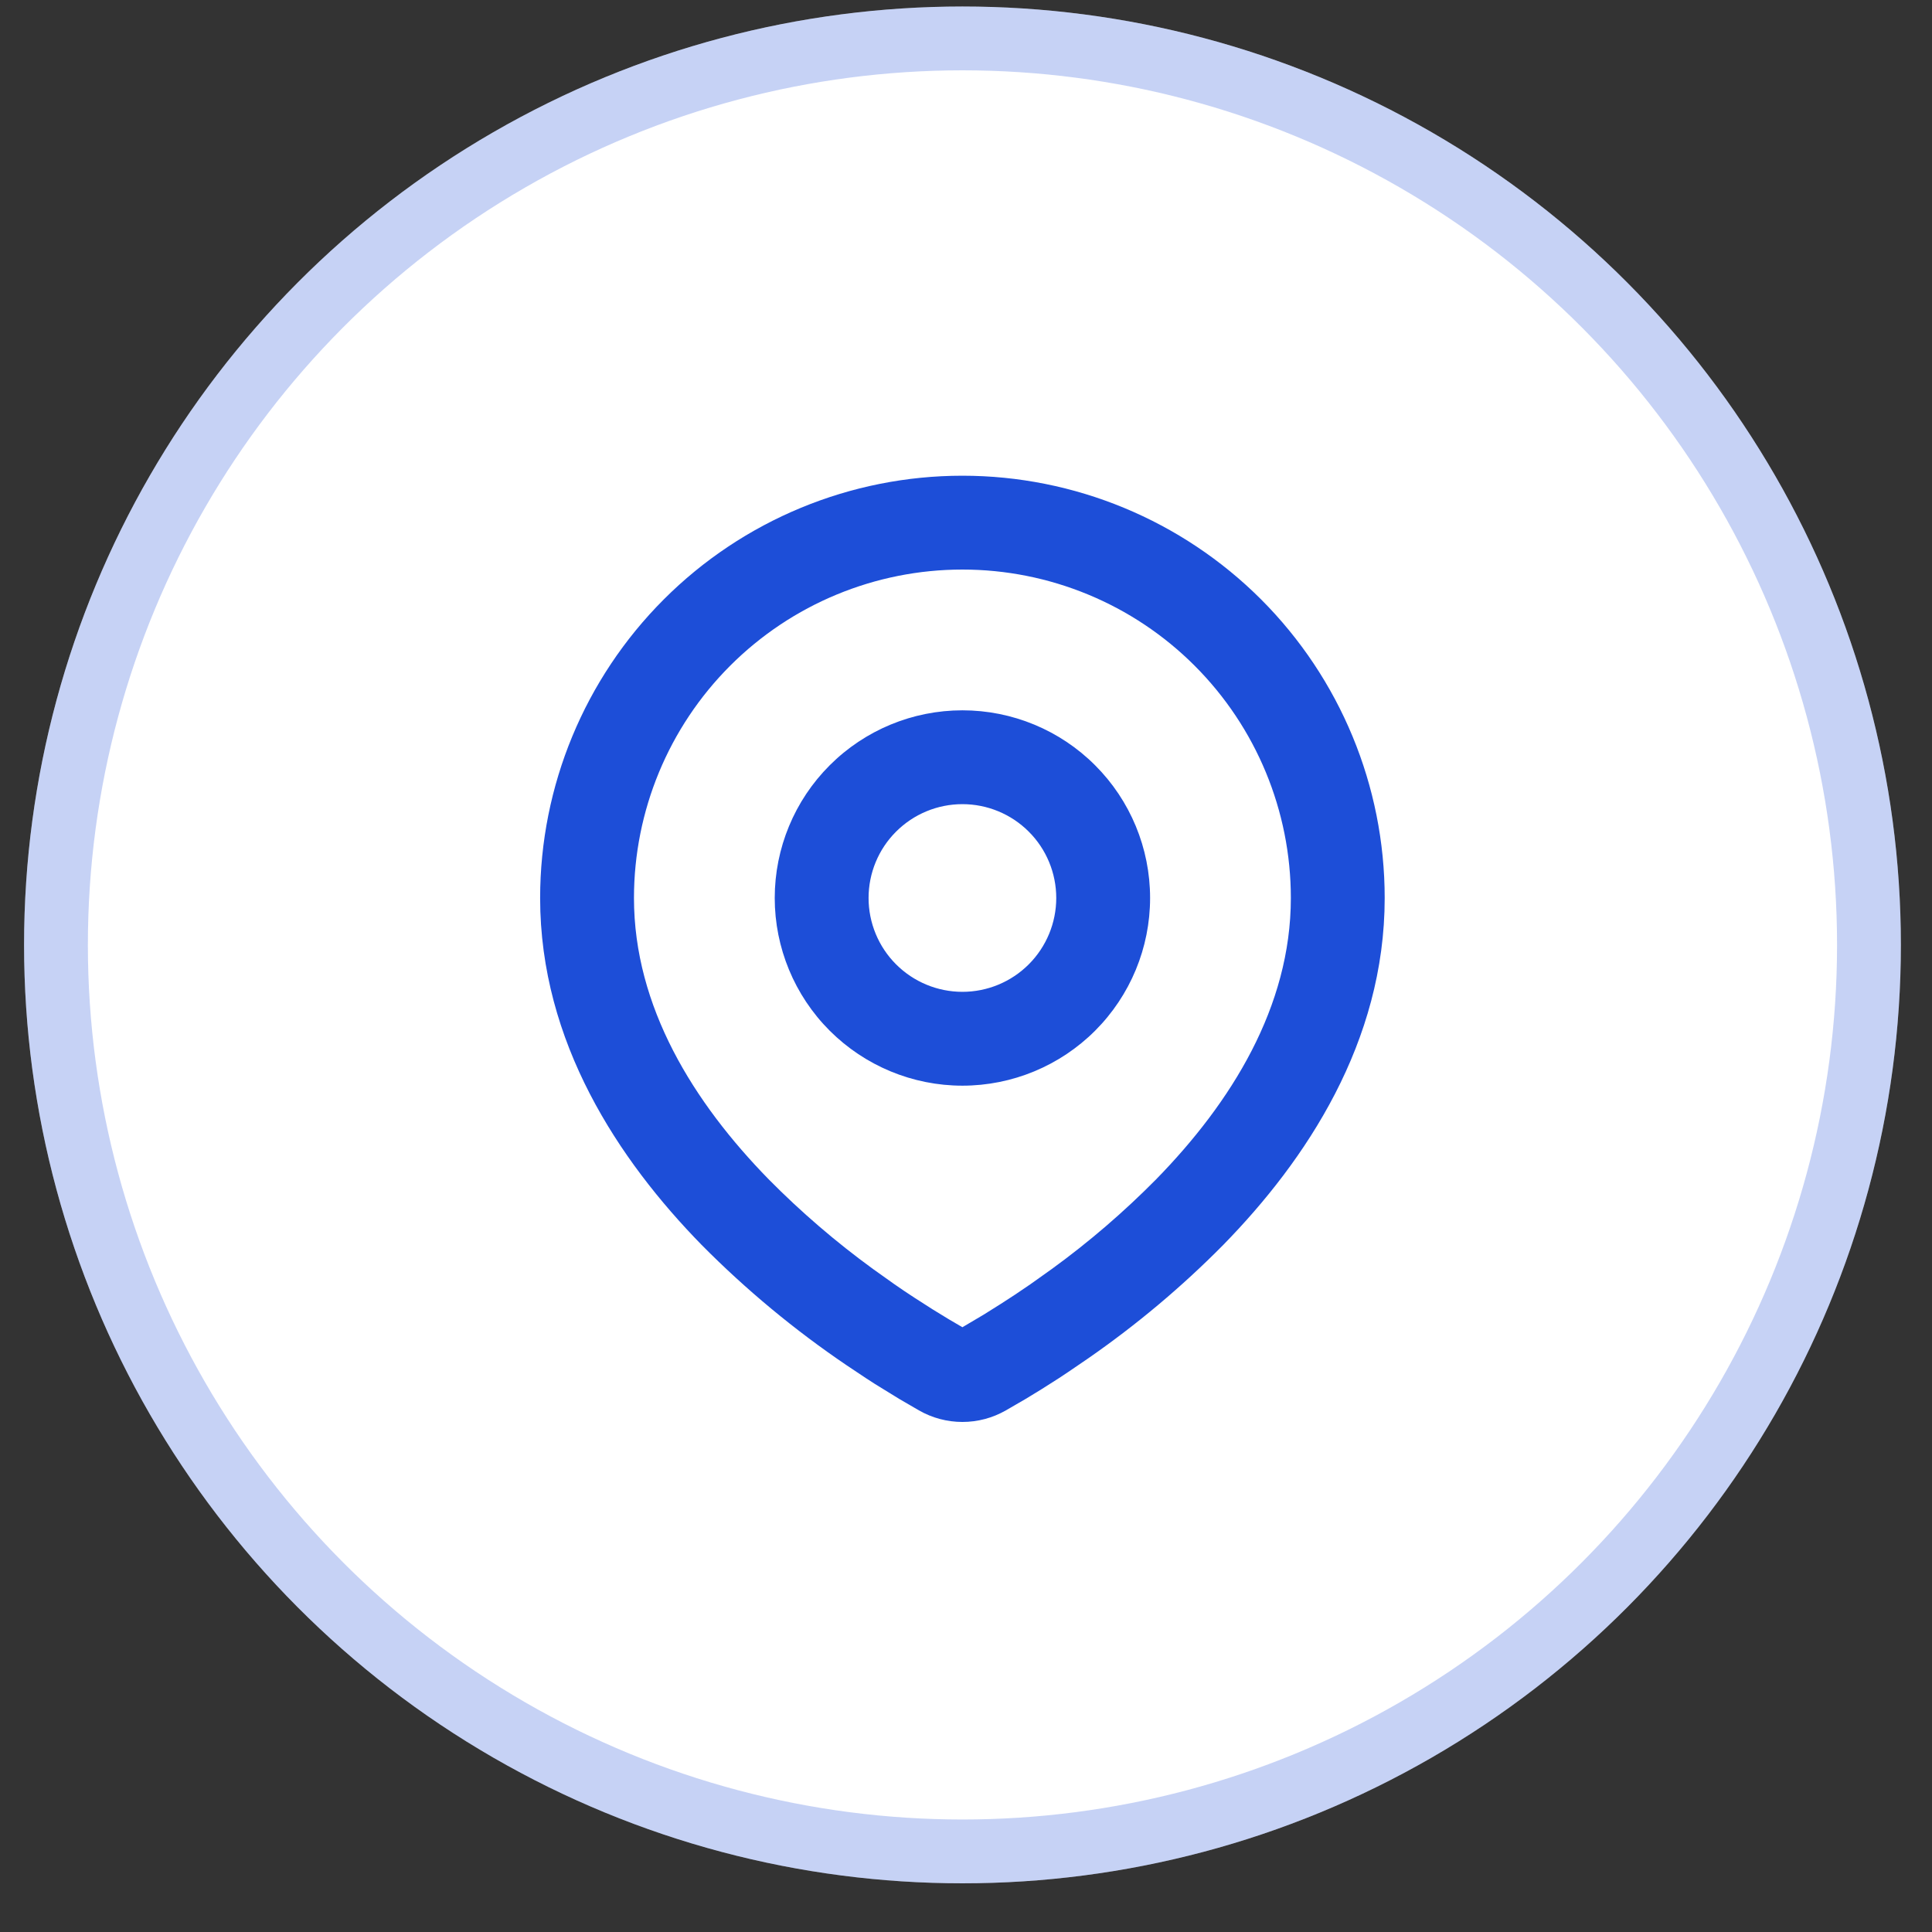 <svg width="35" height="35" viewBox="0 0 35 35" fill="none" xmlns="http://www.w3.org/2000/svg">
<rect x="0" y="0" width="35" height="35" fill="#333333" stroke="none"/>
<circle cx="17.436" cy="17.118" r="17" fill="white"/>
<circle cx="17.436" cy="17.118" r="16.422" stroke="#1D4ED8" stroke-opacity="0.25" stroke-width="1.156"/>
<path fill-rule="evenodd" clip-rule="evenodd" d="M17.435 8.618C19.464 8.618 21.41 9.424 22.845 10.858C24.279 12.293 25.085 14.239 25.085 16.268C25.085 18.881 23.661 21.019 22.16 22.553C21.41 23.312 20.591 23.999 19.715 24.607L19.353 24.854L19.183 24.967L18.862 25.171L18.577 25.345L18.223 25.55C17.983 25.688 17.712 25.76 17.435 25.76C17.159 25.76 16.887 25.688 16.647 25.55L16.294 25.345L15.852 25.073L15.688 24.967L15.34 24.735C14.395 24.095 13.514 23.364 12.711 22.553C11.21 21.018 9.785 18.881 9.785 16.268C9.785 14.239 10.591 12.293 12.026 10.858C13.46 9.424 15.406 8.618 17.435 8.618ZM17.435 10.318C15.857 10.318 14.344 10.944 13.228 12.06C12.112 13.176 11.485 14.69 11.485 16.268C11.485 18.241 12.566 19.974 13.925 21.364C14.51 21.956 15.142 22.499 15.814 22.988L16.203 23.265C16.329 23.353 16.45 23.434 16.567 23.51L16.898 23.722L17.189 23.9L17.435 24.044L17.822 23.815L18.134 23.619C18.3 23.514 18.477 23.396 18.667 23.265L19.056 22.988C19.729 22.499 20.36 21.956 20.945 21.364C22.304 19.974 23.385 18.241 23.385 16.268C23.385 14.69 22.758 13.176 21.642 12.06C20.527 10.944 19.013 10.318 17.435 10.318ZM17.435 12.868C18.337 12.868 19.202 13.226 19.839 13.864C20.477 14.501 20.835 15.366 20.835 16.268C20.835 17.169 20.477 18.034 19.839 18.672C19.202 19.309 18.337 19.668 17.435 19.668C16.533 19.668 15.669 19.309 15.031 18.672C14.393 18.034 14.035 17.169 14.035 16.268C14.035 15.366 14.393 14.501 15.031 13.864C15.669 13.226 16.533 12.868 17.435 12.868ZM17.435 14.568C16.984 14.568 16.552 14.747 16.233 15.066C15.914 15.384 15.735 15.817 15.735 16.268C15.735 16.718 15.914 17.151 16.233 17.47C16.552 17.789 16.984 17.968 17.435 17.968C17.886 17.968 18.318 17.789 18.637 17.47C18.956 17.151 19.135 16.718 19.135 16.268C19.135 15.817 18.956 15.384 18.637 15.066C18.318 14.747 17.886 14.568 17.435 14.568Z" fill="#1D4ED8"/>
</svg>
